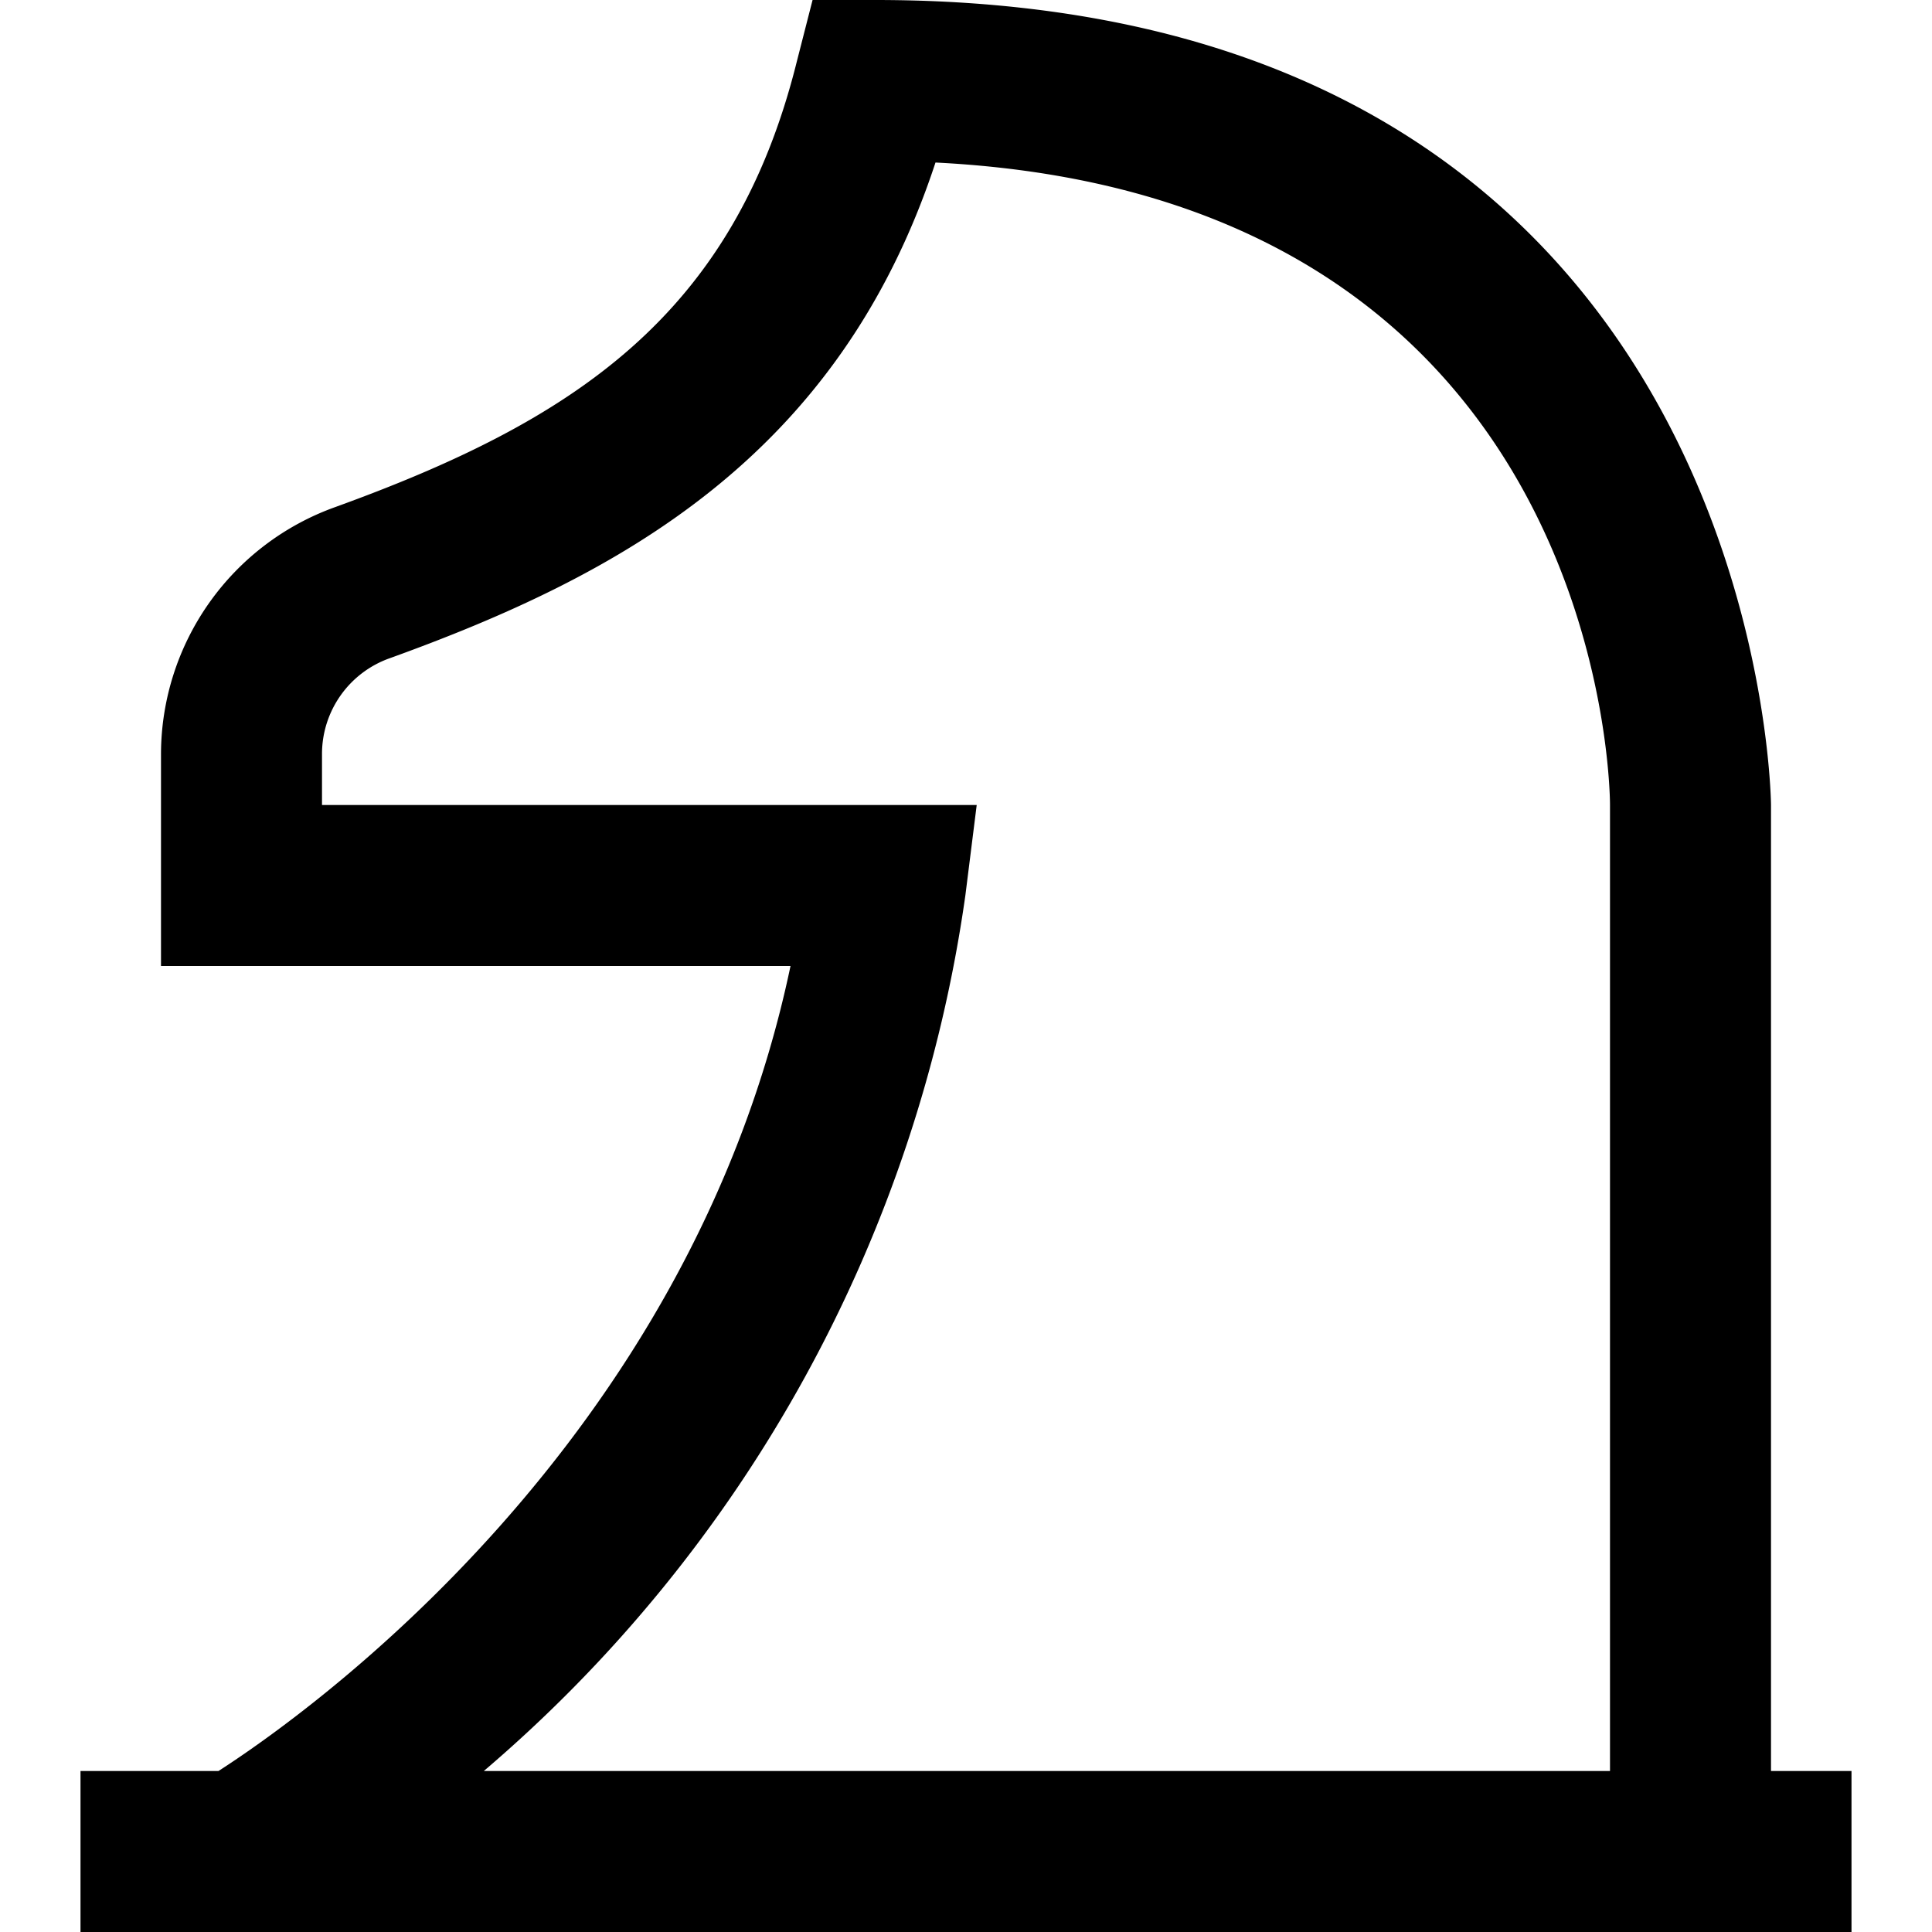 <?xml version="1.0" encoding="UTF-8"?>
<svg xmlns="http://www.w3.org/2000/svg" id="Layer_1" data-name="Layer 1" viewBox="0 0 24 24" width="512" height="512"><path d="M22,22V10c0-.1-.127-10-11.125-10h-.781L9.9.758C9.112,3.929,7.119,5.229,4.162,6.3A3.266,3.266,0,0,0,2,9.355V12H9.82c-1.249,5.952-6.061,9.328-7.106,10H1v2H23V22ZM11.992,11.124,12.133,10H4V9.355a1.262,1.262,0,0,1,.841-1.178C7.659,7.159,10.41,5.7,11.621,2.019,19.856,2.432,20,9.686,20,10V22H6.01A17.507,17.507,0,0,0,11.992,11.124Z"/></svg>
